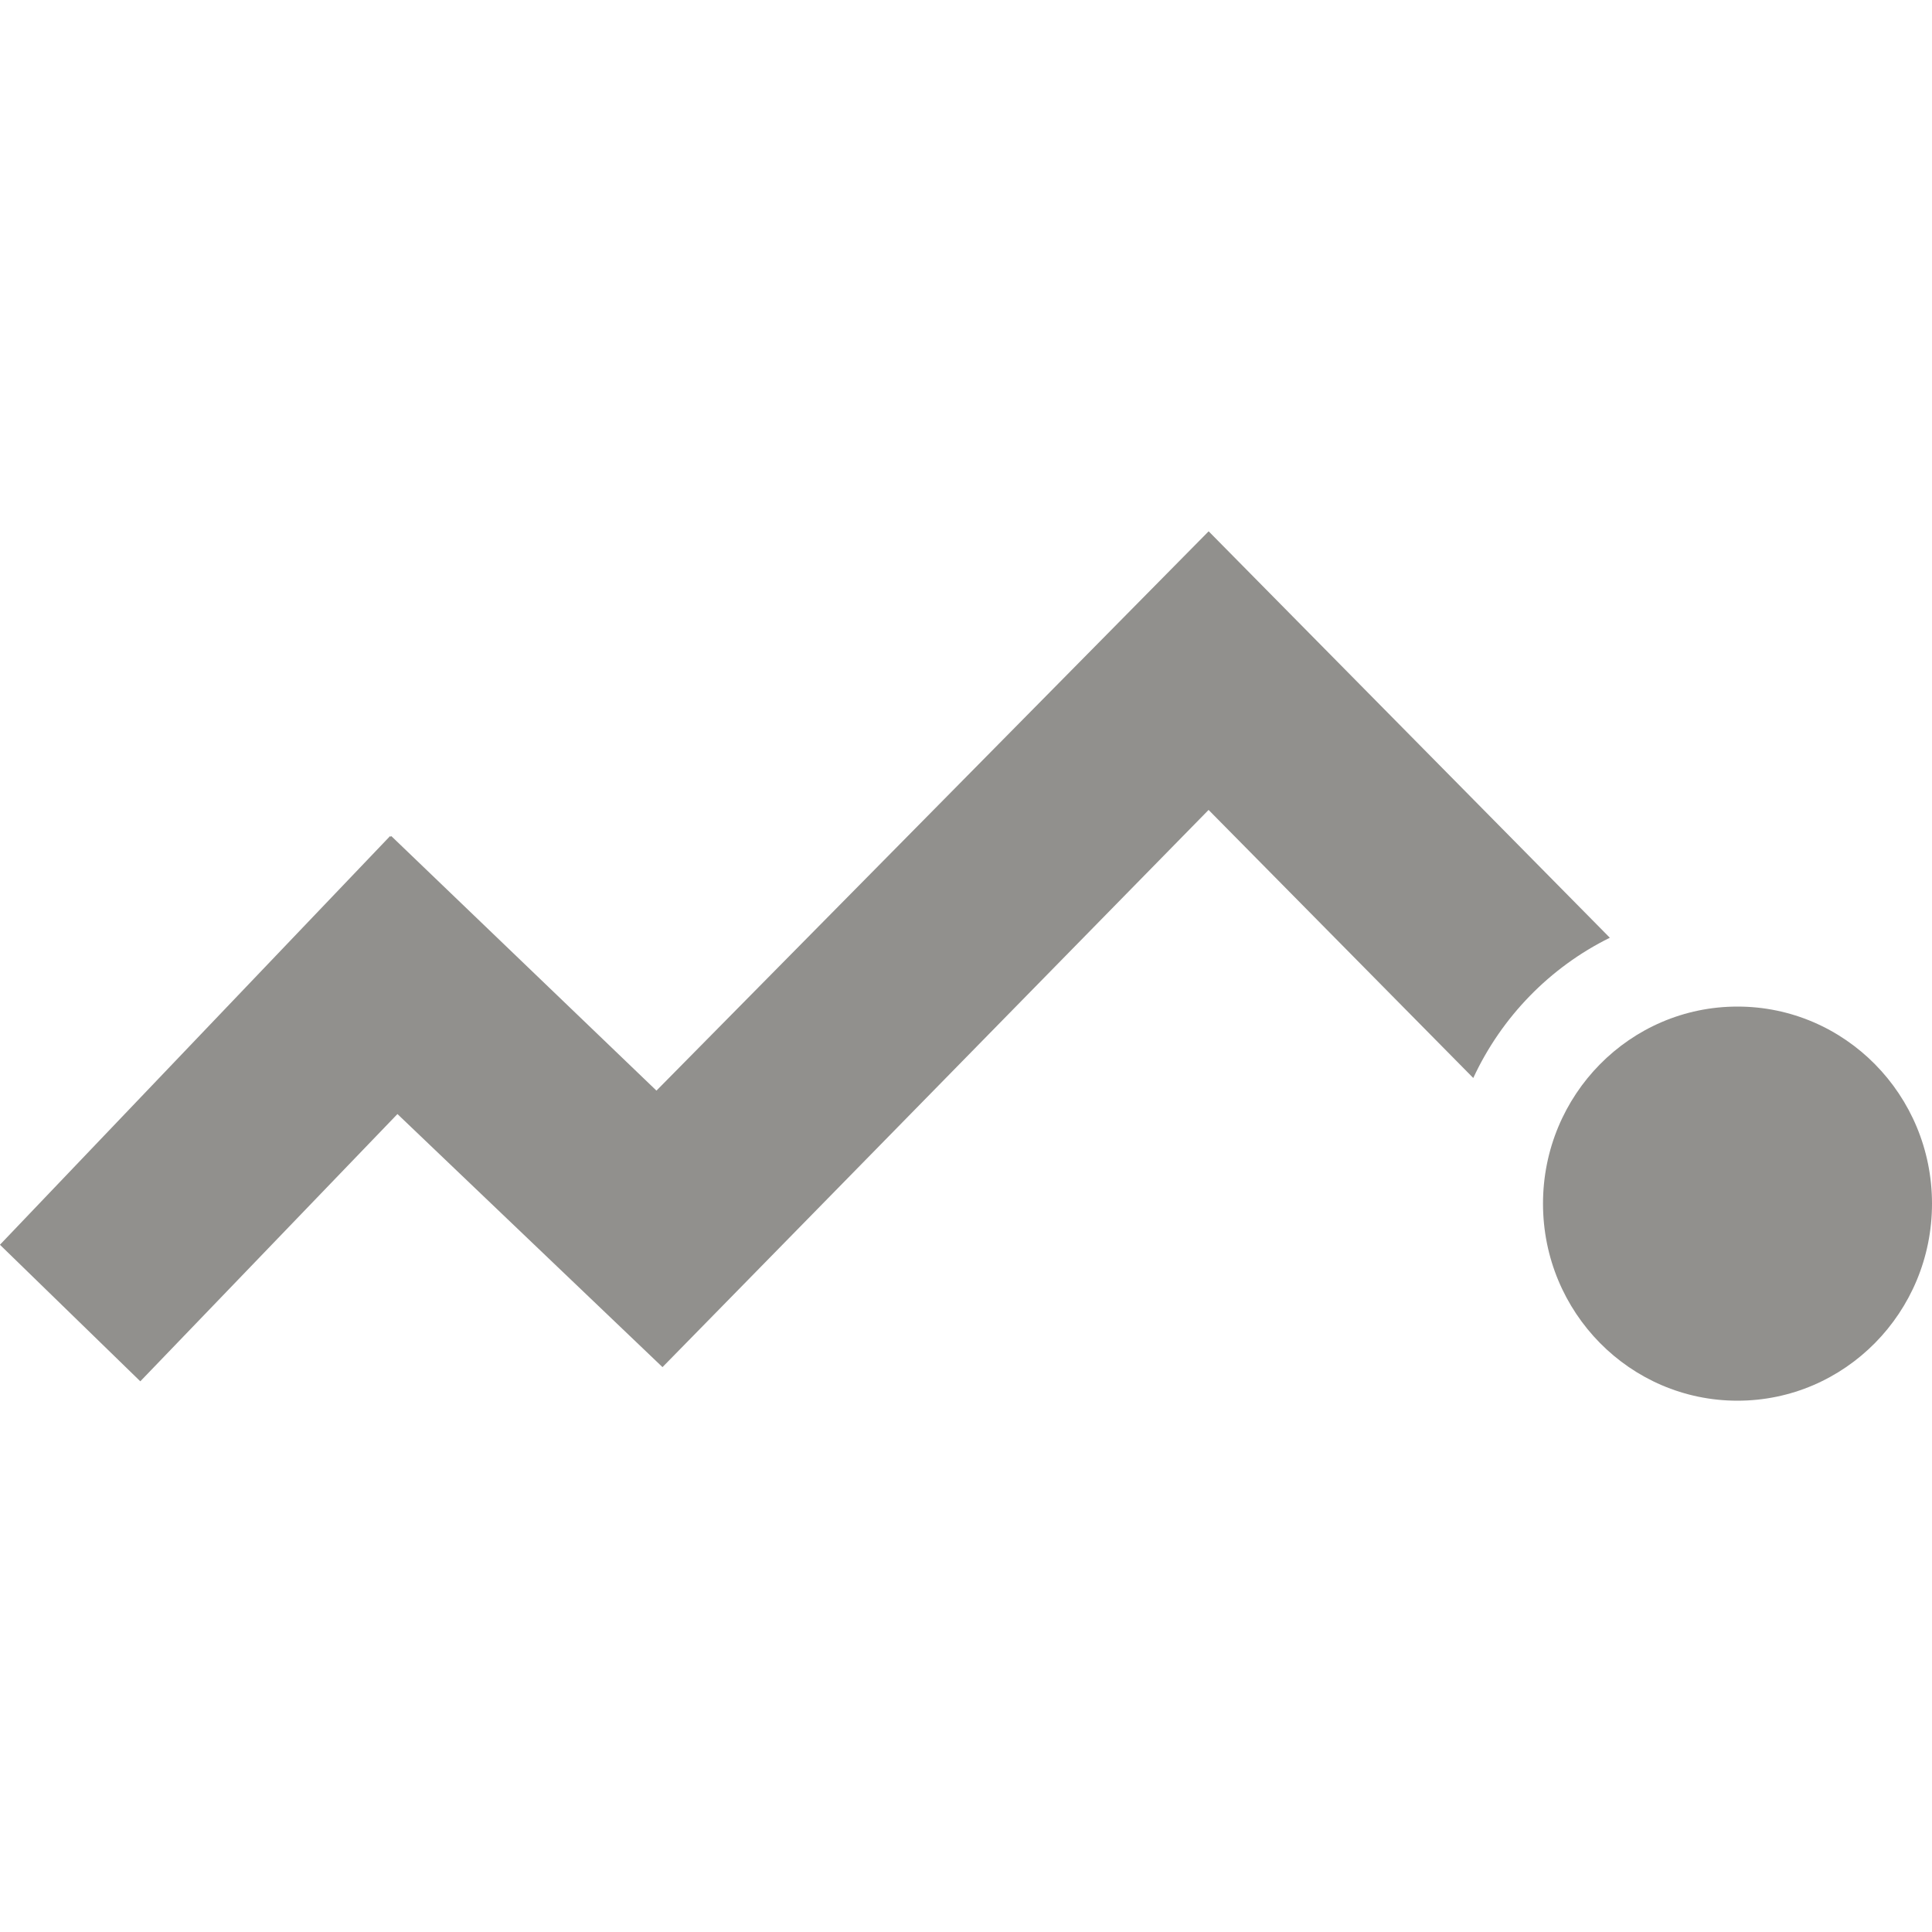 <!-- Generated by IcoMoon.io -->
<svg version="1.1" xmlns="http://www.w3.org/2000/svg" width="32" height="32" viewBox="0 0 32 32">
<title>as-activity-</title>
<path fill="#91908d" d="M20.019 8.8l-9.146 9.264-4.392-4.216-0.011 0.011-0.010-0.010-6.461 6.768 2.325 2.262 4.259-4.427 4.39 4.192 9.045-9.229 4.384 4.44c0.469-1.011 1.27-1.834 2.262-2.323l-6.646-6.733zM32 19.936c0 1.803-1.443 3.264-3.222 3.264s-3.221-1.461-3.221-3.264c0-1.803 1.442-3.264 3.221-3.264s3.222 1.461 3.222 3.264z"></path>
</svg>
